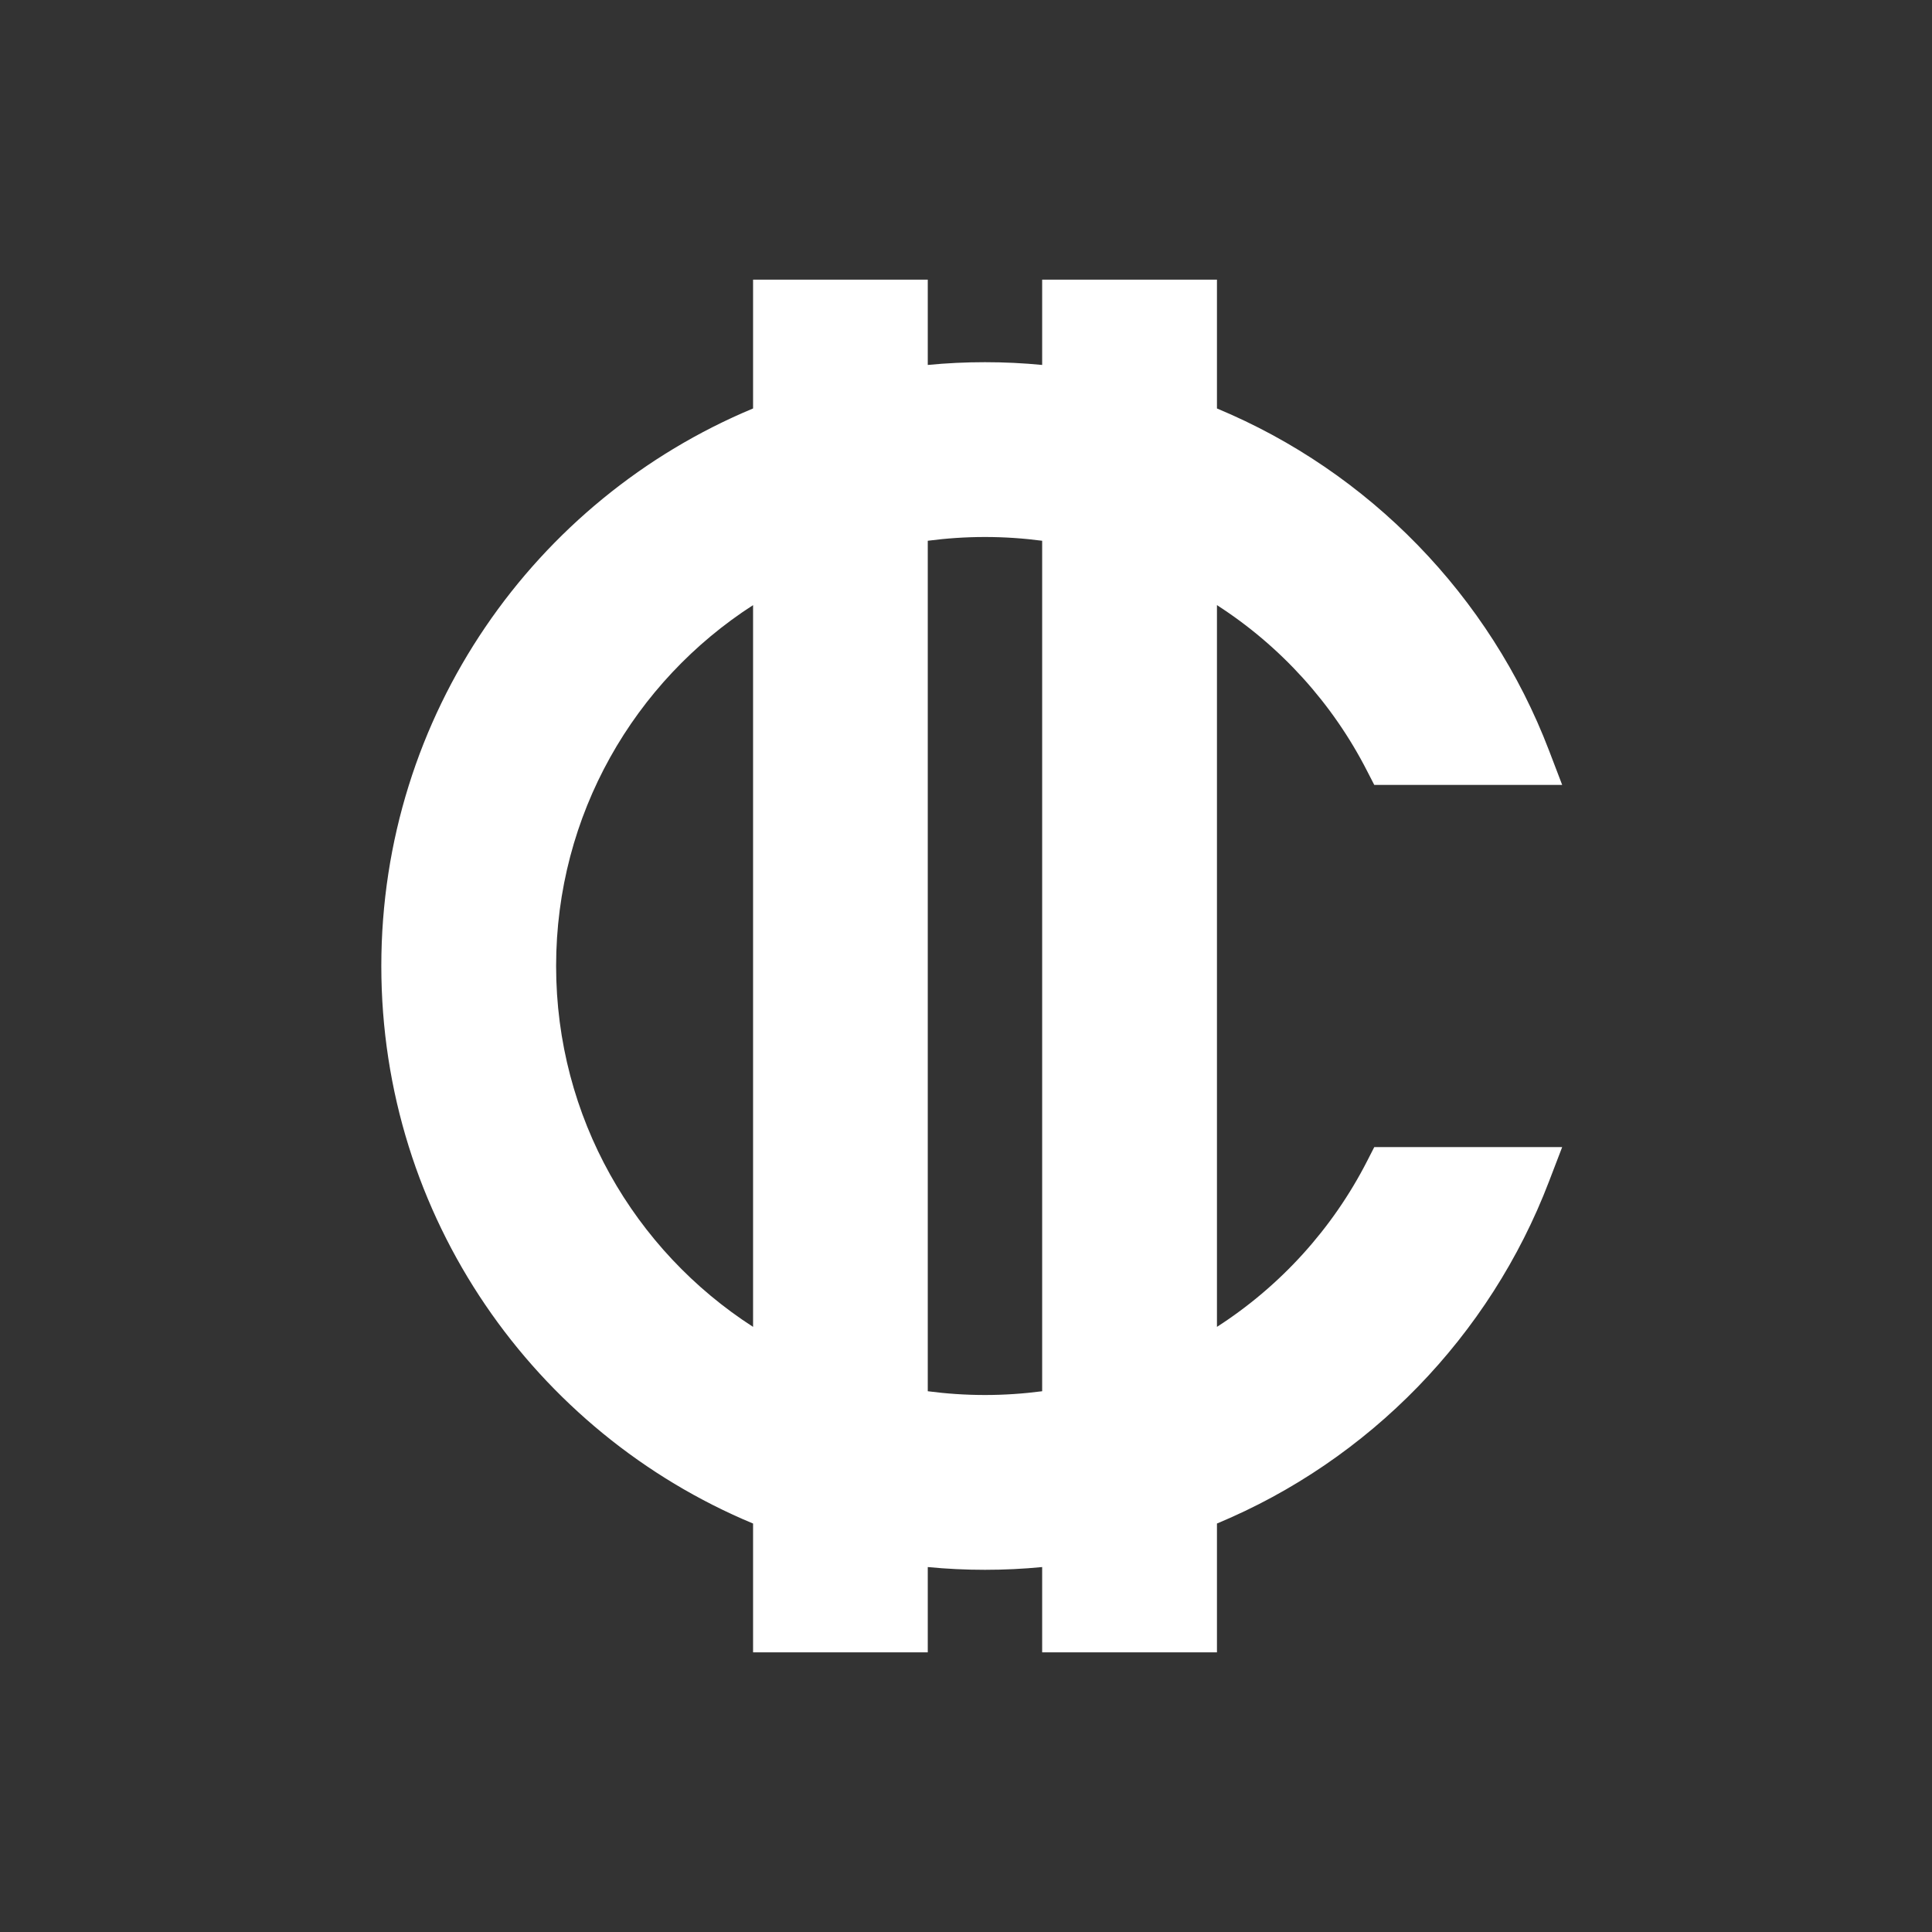 <svg width="19" height="19" viewBox="0 0 19 19" fill="none" xmlns="http://www.w3.org/2000/svg">
<rect x="0" y="0" width="19" height="19" fill="#333333" stroke="none"/>
<g id="Frame 30">
<path id="Union" fill-rule="evenodd" clip-rule="evenodd" d="M7.656 16V14.814C5.518 13.996 4 11.925 4 9.5C4 7.075 5.518 5.004 7.656 4.186V3H8.874V3.87C9.14 3.832 9.411 3.812 9.687 3.812C9.963 3.812 10.234 3.832 10.499 3.87V3H11.718V4.186C13.225 4.762 14.424 5.962 15 7.469H13.668C13.24 6.631 12.555 5.947 11.718 5.519L11.718 13.482C12.555 13.053 13.24 12.369 13.668 11.531H15C14.424 13.038 13.225 14.238 11.718 14.814V16H10.499V15.13C10.234 15.168 9.963 15.188 9.687 15.188C9.411 15.188 9.14 15.168 8.874 15.13V16H7.656ZM10.499 13.895L10.499 5.105C10.236 5.057 9.964 5.031 9.687 5.031C9.409 5.031 9.138 5.057 8.874 5.105L8.874 13.895C9.138 13.944 9.409 13.969 9.687 13.969C9.964 13.969 10.236 13.944 10.499 13.895ZM5.219 9.5C5.219 7.763 6.209 6.258 7.656 5.519L7.656 13.482C6.209 12.742 5.219 11.237 5.219 9.5Z" fill="white"/>
<path id="Union (Stroke)" fill-rule="evenodd" clip-rule="evenodd" d="M7.406 2.75H9.124V3.589C9.309 3.571 9.497 3.562 9.687 3.562C9.876 3.562 10.064 3.571 10.249 3.589V2.75H11.968V4.017C13.465 4.64 14.652 5.86 15.233 7.379L15.363 7.719H13.515L13.445 7.583C13.105 6.917 12.593 6.353 11.968 5.951L11.968 13.049C12.593 12.647 13.105 12.083 13.445 11.418L13.515 11.281H15.363L15.233 11.62C14.652 13.14 13.465 14.36 11.968 14.983V16.25H10.249V15.411C10.064 15.429 9.876 15.438 9.687 15.438C9.497 15.438 9.309 15.429 9.124 15.411V16.25H7.406V14.983C5.259 14.089 3.75 11.971 3.75 9.5C3.75 7.029 5.259 4.911 7.406 4.017V2.75ZM7.906 3.25V4.358L7.745 4.419C5.701 5.201 4.25 7.182 4.25 9.5C4.25 11.819 5.701 13.799 7.745 14.581L7.906 14.642V15.75H8.624V14.842L8.91 14.882C9.163 14.919 9.423 14.938 9.687 14.938C9.951 14.938 10.21 14.919 10.464 14.882L10.749 14.842V15.75H11.468V14.642L11.628 14.581C12.954 14.073 14.031 13.062 14.623 11.781H13.818C13.363 12.604 12.67 13.275 11.832 13.704L11.468 13.89L11.468 5.11L11.832 5.296C12.67 5.725 13.363 6.396 13.818 7.219H14.623C14.031 5.938 12.954 4.927 11.628 4.419L11.468 4.358V3.25H10.749V4.158L10.464 4.118C10.21 4.081 9.951 4.062 9.687 4.062C9.423 4.062 9.163 4.081 8.91 4.118L8.624 4.158V3.25H7.906ZM9.124 5.318L9.124 13.682C9.308 13.706 9.496 13.719 9.687 13.719C9.877 13.719 10.065 13.706 10.249 13.682L10.249 5.318C10.065 5.294 9.877 5.281 9.687 5.281C9.496 5.281 9.308 5.294 9.124 5.318ZM8.829 4.859C9.107 4.808 9.394 4.781 9.687 4.781C9.979 4.781 10.266 4.808 10.544 4.859L10.749 4.897L10.749 14.103L10.544 14.141C10.266 14.192 9.979 14.219 9.687 14.219C9.394 14.219 9.107 14.192 8.829 14.141L8.624 14.103L8.624 4.897L8.829 4.859ZM7.906 5.11L7.906 13.89L7.542 13.704C6.015 12.923 4.969 11.334 4.969 9.5C4.969 7.666 6.015 6.077 7.542 5.296L7.906 5.11ZM7.406 5.951C6.24 6.702 5.469 8.011 5.469 9.5C5.469 10.989 6.24 12.298 7.406 13.049L7.406 5.951Z" fill="white"/>
</g>
</svg>
